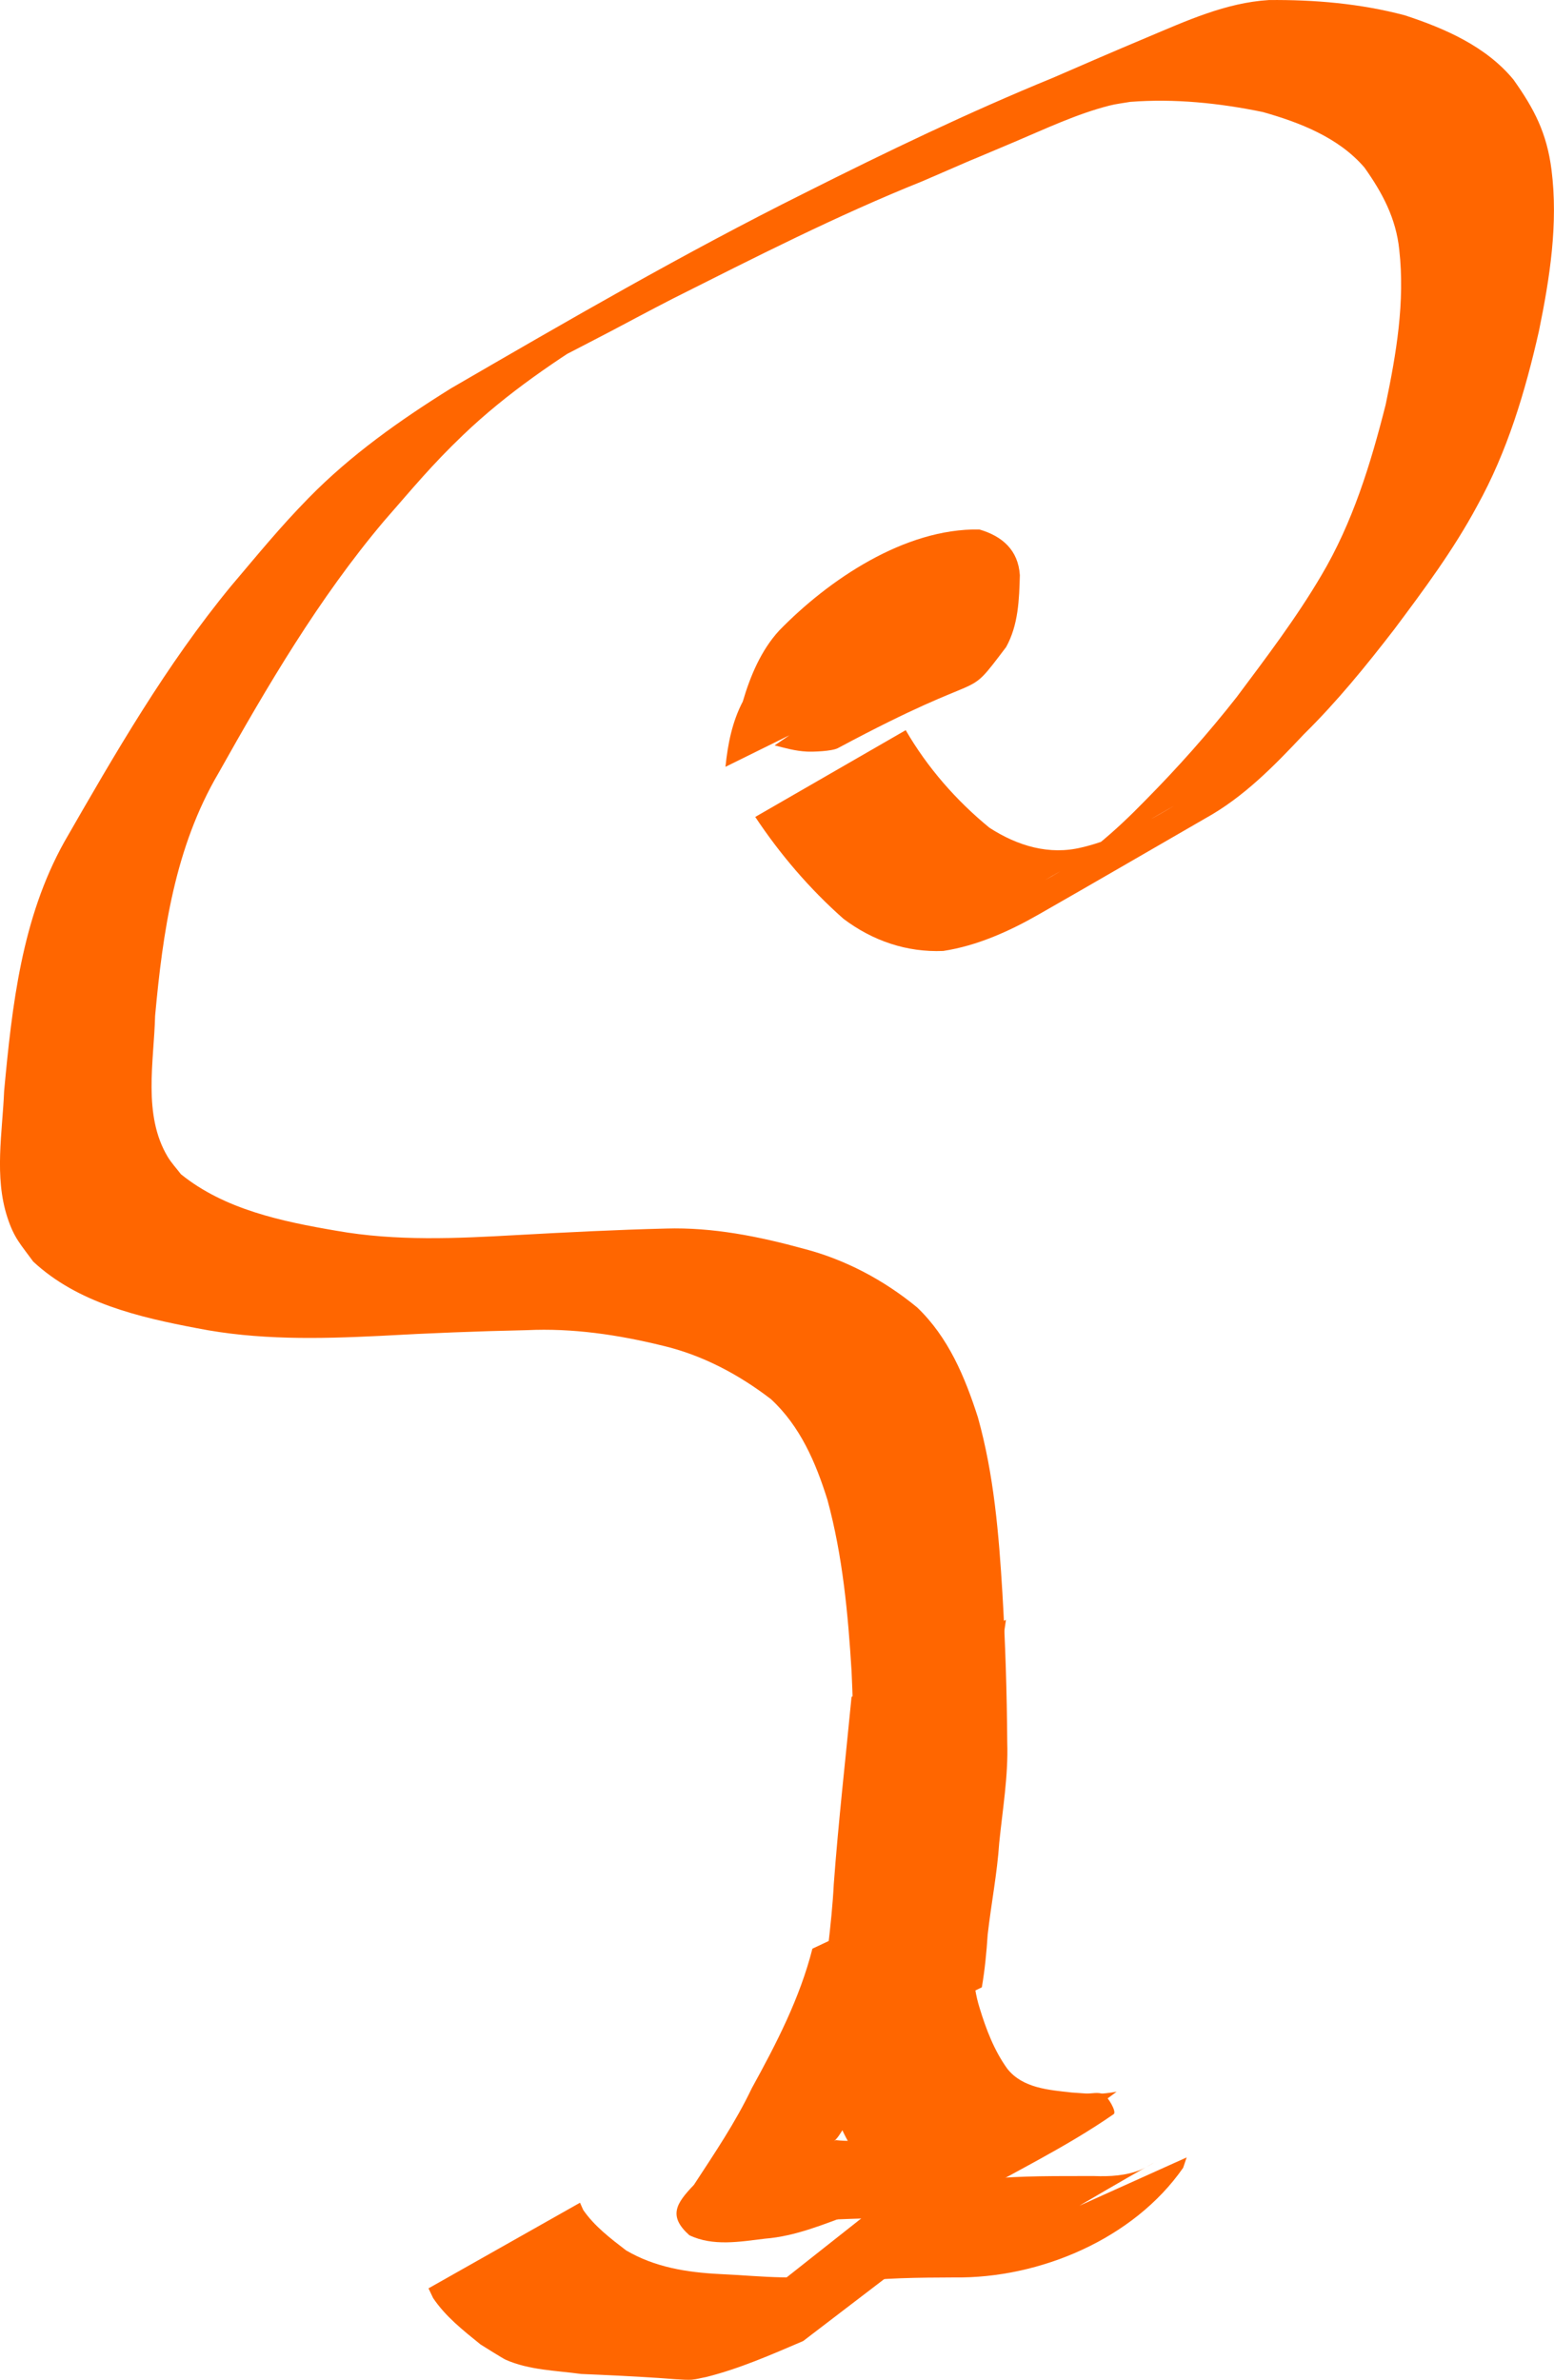 <?xml version="1.0" encoding="UTF-8" standalone="no"?>
<svg
   xmlns:dc="http://purl.org/dc/elements/1.1/"
   xmlns:cc="http://creativecommons.org/ns#"
   xmlns:rdf="http://www.w3.org/1999/02/22-rdf-syntax-ns#"
   xmlns:svg="http://www.w3.org/2000/svg"
   xmlns="http://www.w3.org/2000/svg"
   xmlns:sodipodi="http://sodipodi.sourceforge.net/DTD/sodipodi-0.dtd"
   xmlns:inkscape="http://www.inkscape.org/namespaces/inkscape"
   width="35.479mm"
   height="54.335mm"
   viewBox="0 0 35.479 54.335"
   version="1.1"
   id="svg8"
   inkscape:version="1.0.2-2 (e86c870879, 2021-01-15)"
   sodipodi:docname="logoL1.svg">
  <defs
     id="defs2" />
  <sodipodi:namedview
     id="base"
     pagecolor="#ffffff"
     bordercolor="#666666"
     borderopacity="1.0"
     inkscape:pageopacity="0.0"
     inkscape:pageshadow="2"
     inkscape:zoom="0.98994949"
     inkscape:cx="-358.28404"
     inkscape:cy="117.58111"
     inkscape:document-units="mm"
     inkscape:current-layer="layer1"
     inkscape:document-rotation="0"
     showgrid="false"
     inkscape:window-width="1601"
     inkscape:window-height="1041"
     inkscape:window-x="156"
     inkscape:window-y="0"
     inkscape:window-maximized="0" />
  <g
     inkscape:label="Capa 1"
     inkscape:groupmode="layer"
     id="layer1"
     transform="translate(-66.427,-61.675)">
    <path
       style="fill:#000000;stroke-width:0.265"
       id="path24"
       d="" />
    <g
       id="g1024">
      <path
         style="fill:#ff6600;stroke-width:3.565;stroke-miterlimit:4;stroke-dasharray:none"
         id="path1006"
         d="m 84.112,78.694 c 0.26,0.064 0.462,0.126 0.732,0.141 0.135,0.008 0.576,-0.006 0.713,-0.079 3.603,-1.93 2.825,-0.97 3.841,-2.308 0.278,-0.503 0.298,-1.079 0.313,-1.64 -0.036,-0.573 -0.402,-0.892 -0.924,-1.044 -1.709,-0.031 -3.451,1.156 -4.571,2.308 -0.412,0.448 -0.66,1.039 -0.83,1.619 -0.244,0.467 -0.343,0.973 -0.396,1.492 0,0 3.557,-1.756 3.557,-1.756 v 0 c 0.076,-0.493 0.234,-0.957 0.421,-1.419 0.201,-0.537 0.466,-1.065 0.933,-1.419 1.208,-0.758 0.687,-0.428 -3.075,1.732 -0.248,0.142 0.91,-0.457 0.721,-0.249 0.383,-0.067 0.636,0.121 0.624,0.521 -0.029,0.492 -0.063,1.004 -0.437,1.369 -1.181,0.818 -0.567,0.383 2.947,-1.627 0.093,-0.053 -0.19,0.1 -0.291,0.133 -0.336,0.109 -0.672,0.105 -1.003,-0.017 0,0 -3.275,2.243 -3.275,2.243 z" />
      <path
         style="fill:#ff6600;stroke-width:3.565;stroke-miterlimit:4;stroke-dasharray:none"
         id="path1008"
         d="m 83.669,80.326 c 0.571,0.859 1.243,1.644 2.014,2.326 0.667,0.504 1.446,0.77 2.279,0.735 0.77,-0.118 1.502,-0.446 2.175,-0.831 1.272,-0.726 2.537,-1.463 3.806,-2.195 0.879,-0.486 1.569,-1.195 2.249,-1.918 0.756,-0.744 1.419,-1.56 2.065,-2.397 0.682,-0.912 1.354,-1.815 1.894,-2.82 0.691,-1.243 1.1,-2.617 1.412,-3.997 0.247,-1.209 0.442,-2.447 0.286,-3.678 -0.108,-0.84 -0.392,-1.388 -0.87,-2.06 -0.628,-0.76 -1.567,-1.168 -2.484,-1.468 -1.009,-0.267 -2.058,-0.357 -3.099,-0.347 -0.985,0.06 -1.892,0.479 -2.789,0.856 -0.835,0.351 -1.306,0.557 -2.143,0.92 -1.929,0.79 -3.806,1.694 -5.667,2.63 -2.759,1.376 -5.401,2.909 -8.071,4.458 -1.164,0.725 -2.287,1.519 -3.249,2.501 -0.665,0.678 -1.155,1.284 -1.771,2.01 -1.485,1.802 -2.651,3.826 -3.81,5.844 -0.974,1.747 -1.193,3.736 -1.375,5.691 -0.039,0.95 -0.229,1.952 0.074,2.883 0.155,0.477 0.303,0.615 0.591,1.011 1.014,0.943 2.412,1.269 3.736,1.52 1.381,0.274 2.779,0.244 4.176,0.176 1.117,-0.063 2.235,-0.107 3.354,-0.131 1.05,-0.05 2.089,0.105 3.106,0.355 0.906,0.214 1.736,0.656 2.47,1.22 0.668,0.617 1.024,1.448 1.29,2.299 0.348,1.28 0.47,2.597 0.551,3.916 0.055,1.136 0.051,2.273 0.05,3.41 2.1e-5,0.759 -0.15,1.508 -0.212,2.264 -0.062,0.702 -0.199,1.394 -0.272,2.096 -0.006,0.4 -0.075,0.786 -0.153,1.177 0,0 3.561,-1.733 3.561,-1.733 v 0 c 0.068,-0.398 0.107,-0.797 0.133,-1.2 0.079,-0.701 0.217,-1.395 0.264,-2.1 0.077,-0.762 0.208,-1.523 0.183,-2.291 -0.008,-1.136 -0.043,-2.271 -0.11,-3.404 -0.082,-1.353 -0.193,-2.708 -0.56,-4.019 -0.296,-0.921 -0.674,-1.829 -1.388,-2.51 -0.751,-0.62 -1.644,-1.095 -2.588,-1.339 -1.024,-0.281 -2.077,-0.493 -3.145,-0.461 -1.133,0.028 -2.265,0.086 -3.397,0.148 -1.38,0.078 -2.76,0.145 -4.13,-0.098 -1.237,-0.211 -2.551,-0.484 -3.548,-1.291 -0.101,-0.133 -0.217,-0.257 -0.303,-0.4 -0.57,-0.955 -0.312,-2.17 -0.286,-3.213 0.176,-1.923 0.451,-3.849 1.447,-5.544 1.122,-2 2.288,-3.986 3.771,-5.746 0.671,-0.767 1.088,-1.28 1.822,-1.982 0.995,-0.952 2.141,-1.724 3.311,-2.442 -0.825,0.47 -1.656,0.93 -2.475,1.409 -0.266,0.156 0.543,-0.294 0.816,-0.438 0.787,-0.413 1.578,-0.813 2.361,-1.234 0.254,-0.136 0.51,-0.267 0.766,-0.4 1.875,-0.942 3.744,-1.897 5.694,-2.679 1.968,-0.852 0.216,-0.098 2.117,-0.904 0.701,-0.297 1.415,-0.636 2.157,-0.825 0.156,-0.04 0.316,-0.057 0.474,-0.085 1.012,-0.079 2.038,0.027 3.03,0.232 0.846,0.239 1.734,0.584 2.319,1.267 0.408,0.574 0.722,1.159 0.795,1.877 0.134,1.186 -0.067,2.374 -0.31,3.535 -0.342,1.354 -0.754,2.698 -1.472,3.906 -0.573,0.973 -1.254,1.868 -1.929,2.772 -0.651,0.83 -1.35,1.615 -2.092,2.365 -0.684,0.703 -1.414,1.347 -2.286,1.814 0.969,-0.558 1.939,-1.116 2.908,-1.674 0.147,-0.085 -0.292,0.175 -0.442,0.256 -0.511,0.277 -1.054,0.54 -1.622,0.671 -0.747,0.185 -1.472,-0.035 -2.111,-0.448 -0.761,-0.623 -1.418,-1.376 -1.912,-2.228 0,0 -3.435,1.981 -3.435,1.981 z" />
      <path
         style="fill:#ff6600;stroke-width:3.565;stroke-miterlimit:4;stroke-dasharray:none"
         id="path1010"
         d="m 84.975,106.166 c -0.287,1.132 -0.825,2.172 -1.385,3.189 -0.37,0.777 -0.852,1.487 -1.32,2.204 -0.402,0.421 -0.598,0.708 -0.105,1.15 0.54,0.259 1.155,0.148 1.726,0.079 0.7,-0.055 1.353,-0.332 2.005,-0.573 0.591,-0.237 1.215,-0.33 1.846,-0.377 0.334,-0.018 0.668,-0.024 1.003,-0.043 0,0 3.175,-2.362 3.175,-2.362 v 0 c -0.331,0.058 -0.655,0.067 -0.991,0.062 -0.649,0.028 -1.301,0.067 -1.919,0.289 -0.332,0.118 -0.664,0.235 -0.996,0.353 -0.208,0.074 -0.4,0.195 -0.614,0.25 -0.111,0.028 -0.228,0.026 -0.342,0.04 -0.516,0.067 -1.028,0.17 -1.549,0.111 -0.022,0.007 -0.074,0.054 -0.056,0.039 0.185,-0.154 0.27,-0.44 0.441,-0.607 0.465,-0.712 0.879,-1.456 1.263,-2.215 0.556,-1.051 1.046,-2.134 1.401,-3.271 0,0 -3.582,1.682 -3.582,1.682 z" />
      <path
         style="fill:#ff6600;stroke-width:3.565;stroke-miterlimit:4;stroke-dasharray:none"
         id="path1012"
         d="m 85.868,100.421 c -0.137,1.423 -0.299,2.843 -0.405,4.269 -0.049,0.964 -0.203,1.918 -0.296,2.879 -0.102,0.693 -0.061,1.2 0.155,1.859 0.158,0.528 0.375,1.038 0.683,1.496 0.397,0.546 1.03,0.698 1.659,0.806 0.109,0.013 0.218,0.026 0.327,0.038 0.082,0.009 0.164,0.017 0.246,0.025 0.474,0.05 -0.292,-0.107 -0.059,-0.273 1.036,-0.739 2.182,-1.309 3.273,-1.963 -0.514,0.147 -1.036,0.271 -1.564,0.359 -0.383,0.056 -0.769,0.082 -1.156,0.089 -0.168,0.003 -0.153,-0.051 -0.153,0.046 0.064,0.085 0.107,0.189 0.191,0.254 0.045,0.035 0.53,-0.577 0.579,-0.644 0.145,-0.282 0.081,-0.135 0.19,-0.439 0,0 -3.612,1.65 -3.612,1.65 v 0 c -0.14,0.242 -0.062,0.127 -0.232,0.347 -0.062,0.068 -0.596,0.647 -0.588,0.696 0.02,0.12 0.091,0.227 0.136,0.34 0.041,0.034 0.071,0.087 0.122,0.103 0.053,0.017 0.111,-0.007 0.166,-0.01 0.395,-0.019 0.791,-0.017 1.185,-0.059 0.537,-0.064 1.058,-0.197 1.586,-0.291 1.184,-0.684 2.428,-1.273 3.552,-2.053 0.077,-0.053 -0.138,-0.41 -0.234,-0.455 -0.123,-0.058 -0.272,-0.008 -0.408,-0.017 -0.106,-0.006 -0.211,-0.015 -0.317,-0.022 -0.523,-0.059 -1.118,-0.098 -1.469,-0.542 -0.3,-0.416 -0.484,-0.9 -0.633,-1.389 -0.177,-0.567 -0.17,-1.122 -0.096,-1.711 0.085,-0.956 0.218,-1.908 0.254,-2.868 0.093,-1.433 0.226,-2.863 0.444,-4.283 0,0 -3.529,1.761 -3.529,1.761 z" />
      <path
         style="fill:#ff6600;stroke-width:3.565;stroke-miterlimit:4;stroke-dasharray:none"
         id="path1014"
         d="m 83.392,114.457 c 0.754,-0.351 1.562,-0.537 2.378,-0.665 0.811,-0.113 1.632,-0.115 2.449,-0.119 1.937,0.026 4.086,-0.873 5.22,-2.503 0.027,-0.079 0.053,-0.158 0.08,-0.237 0,0 -3.623,1.632 -3.623,1.632 v 0 c -0.038,0.045 -0.076,0.091 -0.114,0.136 -1.147,0.891 -0.303,0.22 2.968,-1.636 0.09,-0.051 -0.178,0.109 -0.274,0.148 -0.341,0.139 -0.711,0.159 -1.073,0.145 -0.825,0.003 -1.653,-0.012 -2.475,0.072 -0.825,0.106 -1.647,0.256 -2.422,0.567 0,0 -3.113,2.46 -3.113,2.46 z" />
      <path
         style="fill:#ff6600;stroke-width:3.565;stroke-miterlimit:4;stroke-dasharray:none"
         id="path1016"
         d="m 87.914,112.717 c -0.762,0.231 -1.473,0.59 -2.235,0.824 -0.914,0.231 -1.882,0.097 -2.813,0.055 -0.757,-0.038 -1.486,-0.154 -2.144,-0.54 -0.355,-0.272 -0.724,-0.552 -0.98,-0.924 -0.024,-0.055 -0.049,-0.11 -0.073,-0.165 0,0 -3.459,1.955 -3.459,1.955 v 0 c 0.035,0.073 0.07,0.147 0.105,0.221 0.285,0.425 0.689,0.741 1.084,1.061 0.067,0.042 0.512,0.321 0.569,0.346 0.539,0.241 1.156,0.248 1.728,0.327 0.592,0.025 1.184,0.052 1.775,0.092 0.122,0.008 0.595,0.051 0.747,0.039 0.111,-0.009 0.22,-0.041 0.33,-0.061 0.771,-0.193 1.488,-0.511 2.216,-0.822 0,0 3.149,-2.408 3.149,-2.408 z" />
    </g>
  </g>
</svg>
